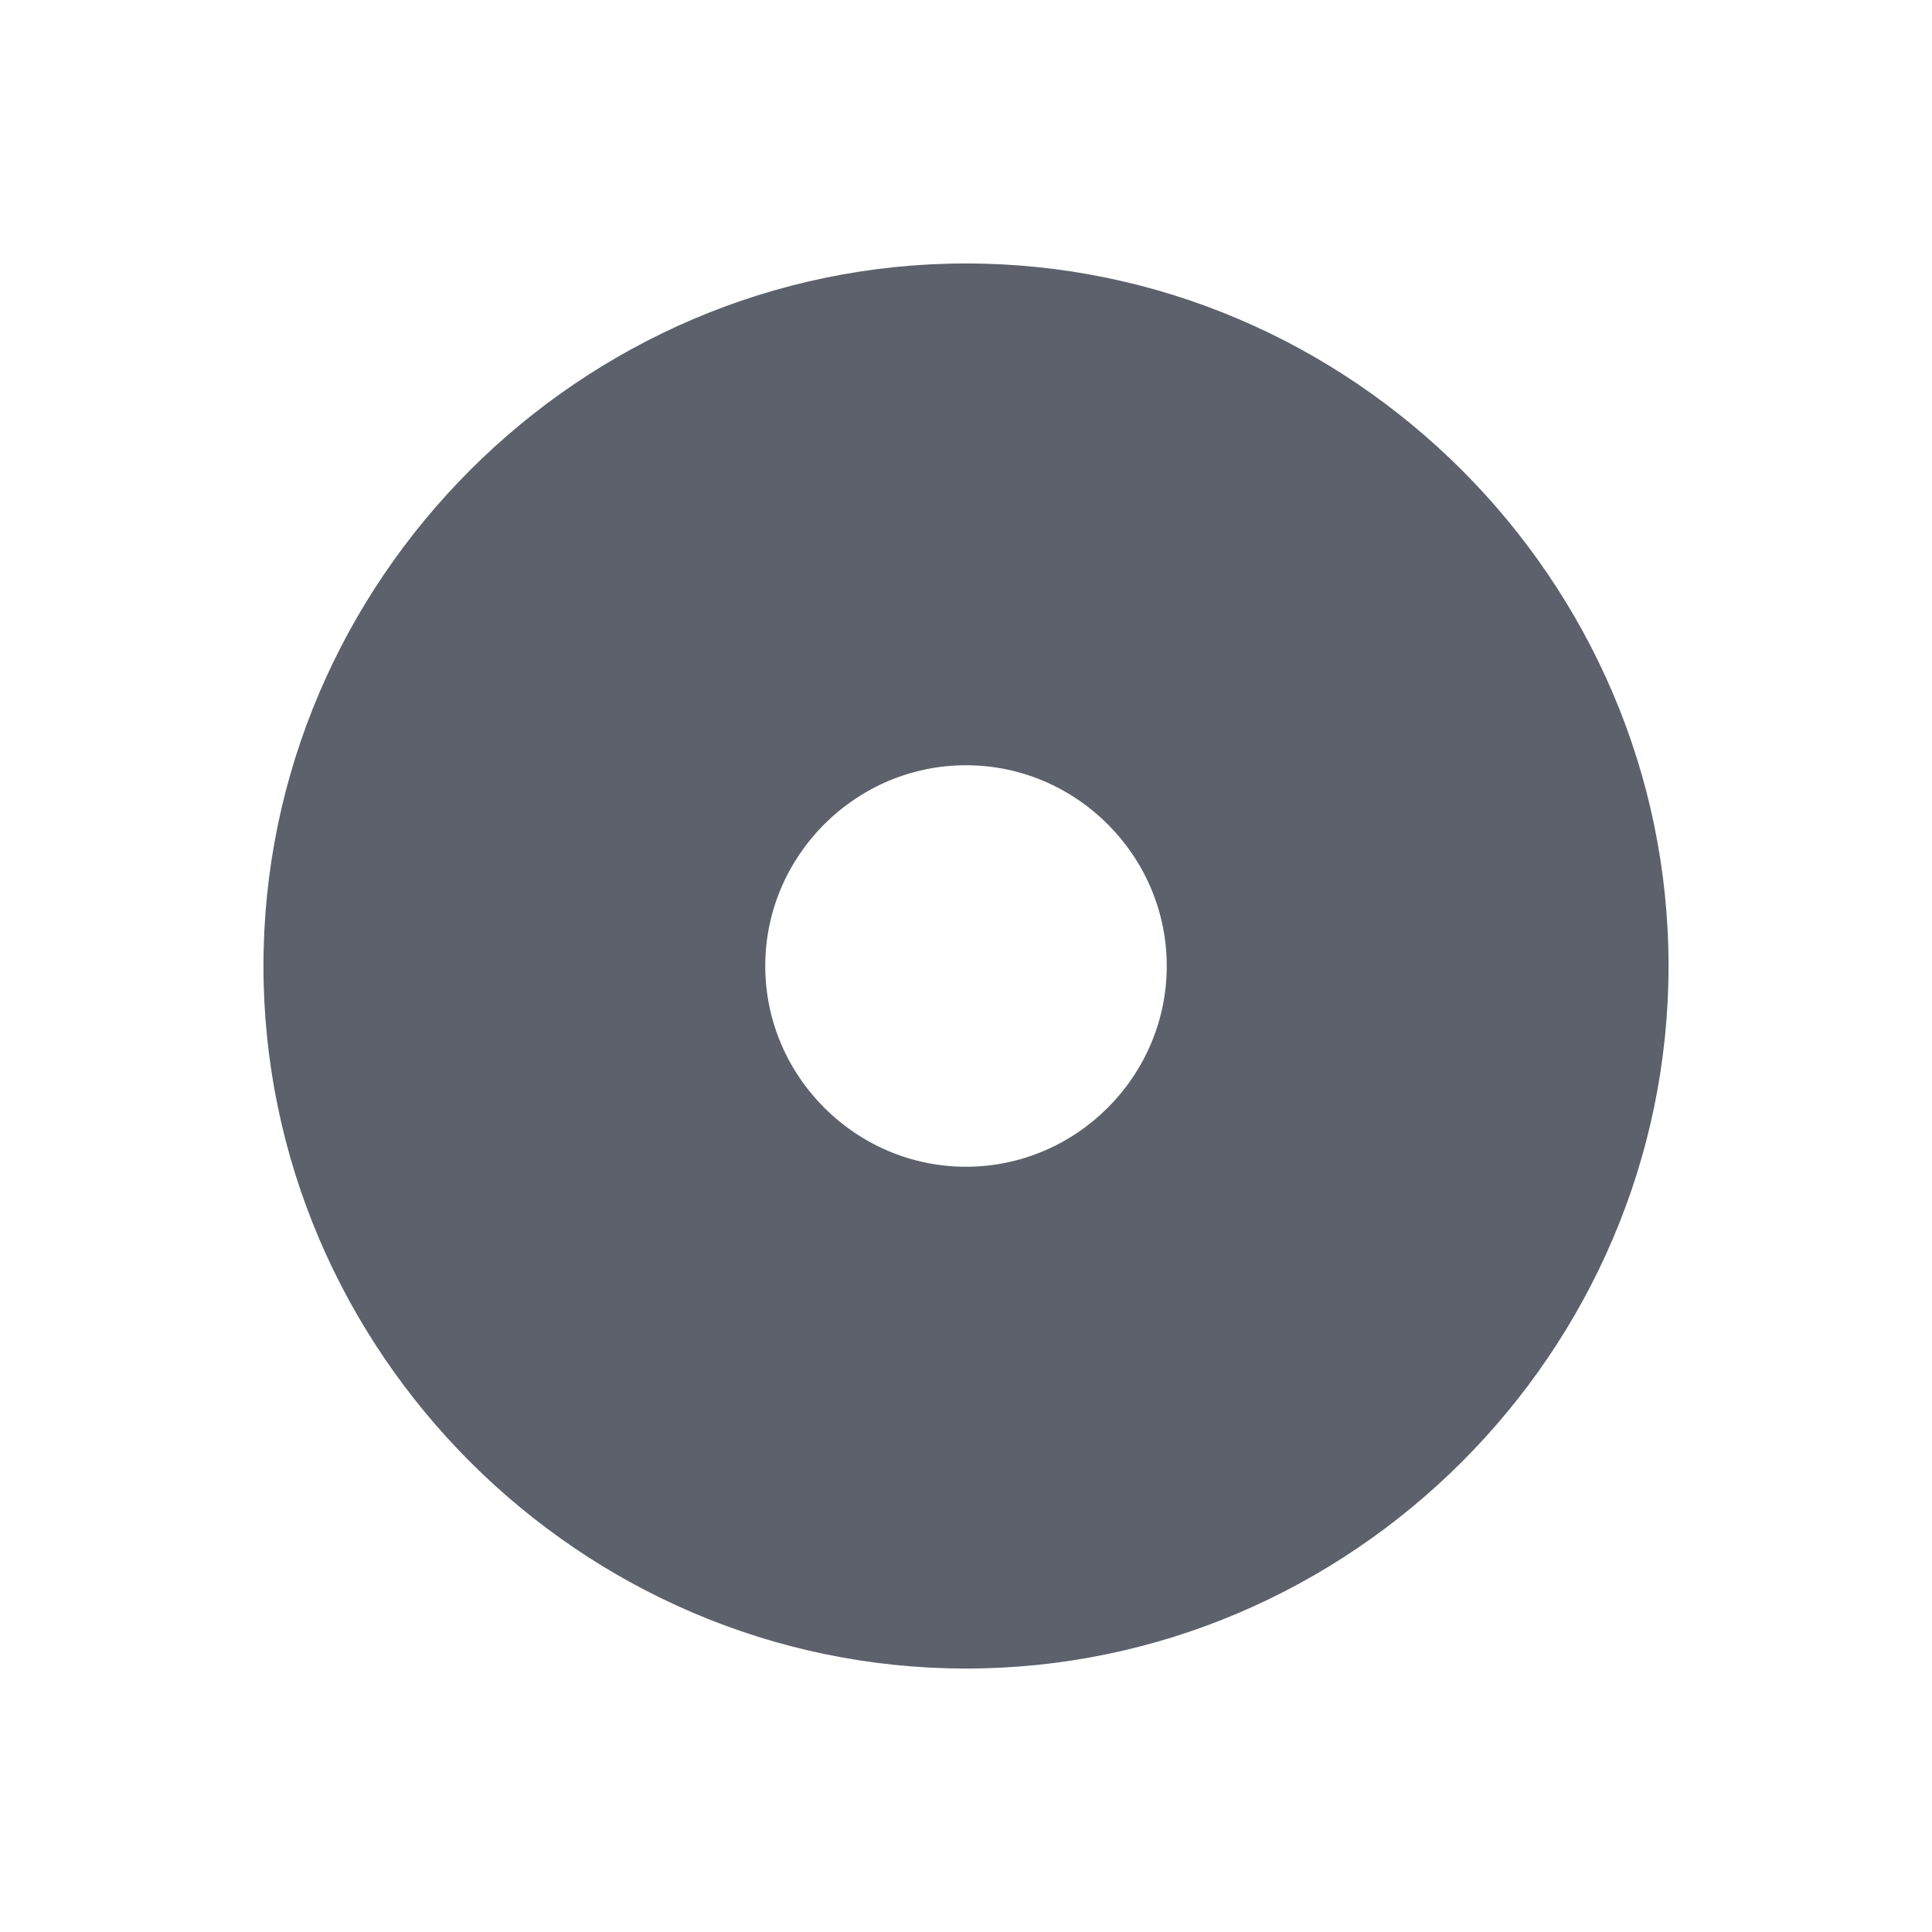 <?xml version="1.0" encoding="UTF-8" standalone="no"?>
<svg
   xmlns:dc="http://purl.org/dc/elements/1.1/"
   xmlns:cc="http://creativecommons.org/ns#"
   xmlns:rdf="http://www.w3.org/1999/02/22-rdf-syntax-ns#"
   xmlns:svg="http://www.w3.org/2000/svg"
   xmlns="http://www.w3.org/2000/svg"
   xmlns:sodipodi="http://sodipodi.sourceforge.net/DTD/sodipodi-0.dtd"
   xmlns:inkscape="http://www.inkscape.org/namespaces/inkscape"
   width="22"
   height="22"
   version="1.1"
   id="svg4"
   sodipodi:docname="drive-optical-symbolic.svg"
   inkscape:version="0.92.1 r">
  <defs
     id="defs8" />
  <sodipodi:namedview
     pagecolor="#ffffff"
     bordercolor="#666666"
     borderopacity="1"
     objecttolerance="10"
     gridtolerance="10"
     guidetolerance="10"
     inkscape:pageopacity="0"
     inkscape:pageshadow="2"
     inkscape:window-width="769"
     inkscape:window-height="480"
     id="namedview6"
     showgrid="false"
     inkscape:zoom="10.727273"
     inkscape:cx="11"
     inkscape:cy="11"
     inkscape:window-x="0"
     inkscape:window-y="0"
     inkscape:window-maximized="0"
     inkscape:current-layer="svg4" />
  <path
     style="color:#5c616c;fill:currentColor;stroke-width:1.143"
     class="ColorScheme-Text"
     d="m 11,3 c -4.391,0 -8,3.609 -8,8 0,4.391 3.609,8 8,8 4.391,0 8,-3.609 8,-8 0,-4.391 -3.609,-8 -8,-8 z m 0,5.714 c 1.256,0 2.286,1.03 2.286,2.286 0,1.256 -1.03,2.286 -2.286,2.286 C 9.744,13.286 8.714,12.256 8.714,11 8.714,9.744 9.744,8.714 11,8.714 Z"
     id="path5"
     inkscape:connector-curvature="0" />
</svg>
